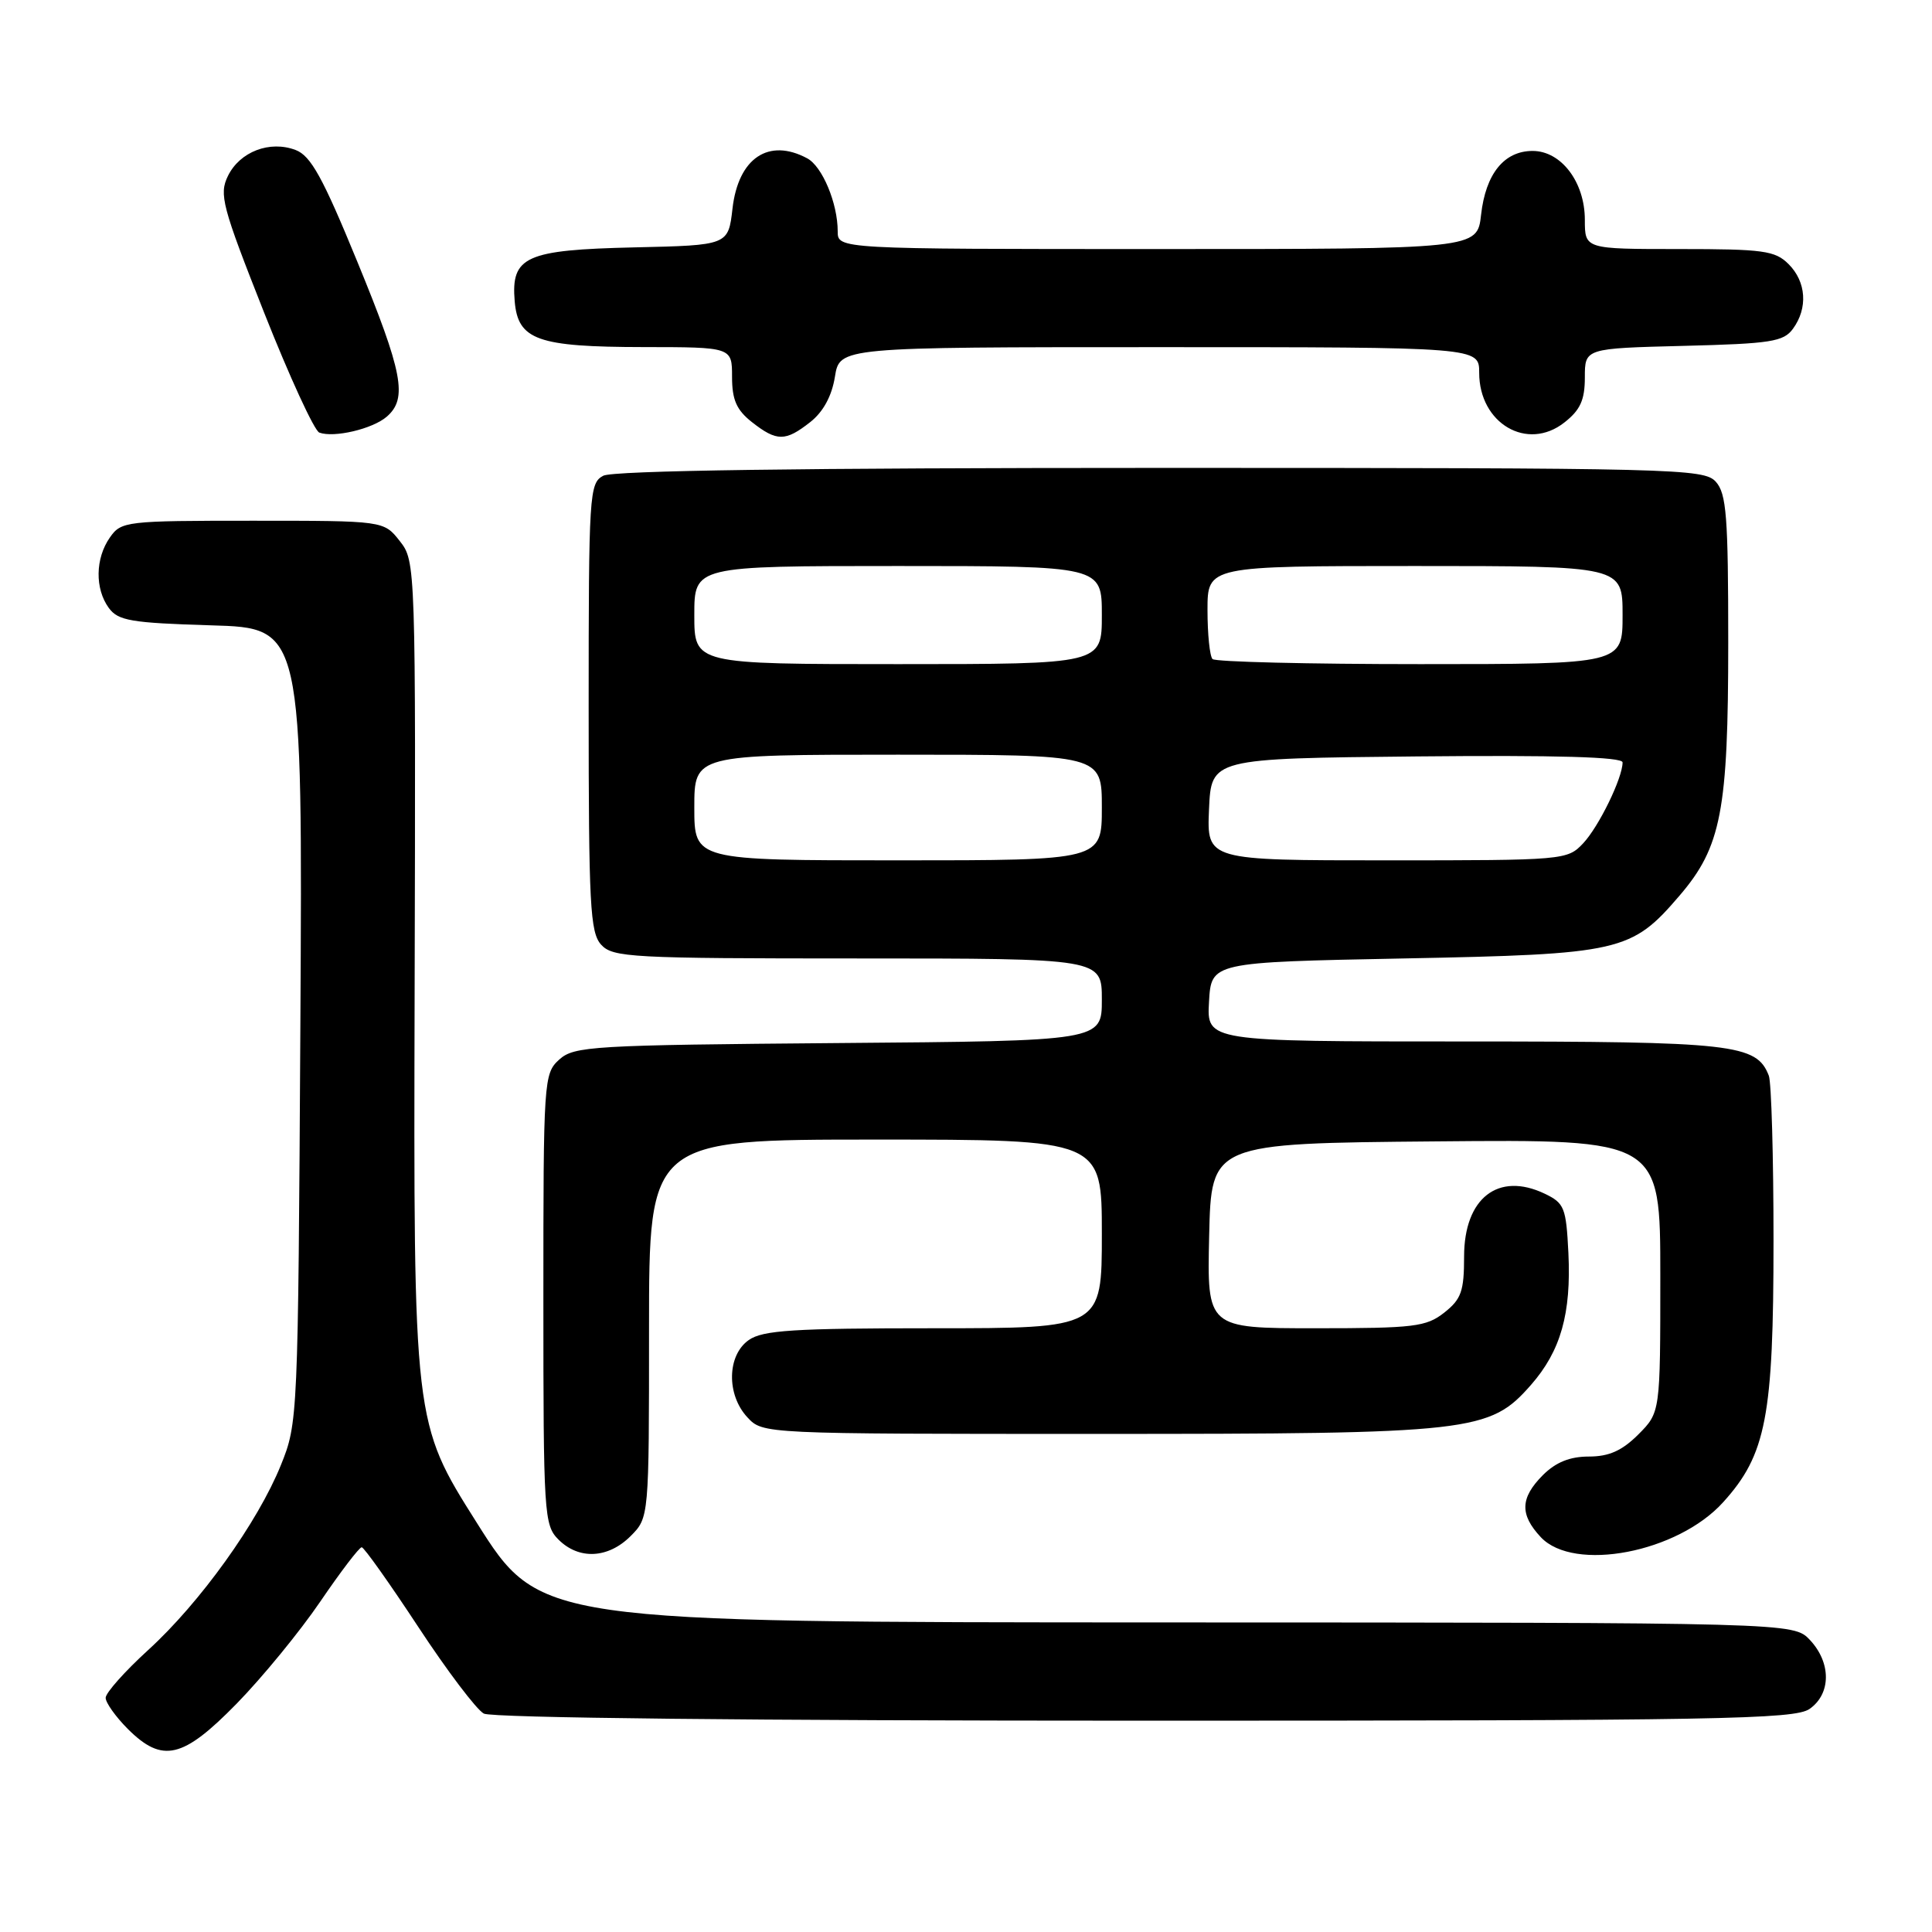 <?xml version="1.0" encoding="UTF-8" standalone="no"?>
<!DOCTYPE svg PUBLIC "-//W3C//DTD SVG 1.1//EN" "http://www.w3.org/Graphics/SVG/1.1/DTD/svg11.dtd" >
<svg xmlns="http://www.w3.org/2000/svg" xmlns:xlink="http://www.w3.org/1999/xlink" version="1.1" viewBox="0 0 256 256">
 <g >
 <path fill="currentColor"
d=" M 31.37 225.73 C 34.74 222.28 39.72 216.21 42.43 212.23 C 45.14 208.25 47.61 205.01 47.93 205.02 C 48.24 205.03 51.61 209.78 55.42 215.57 C 59.23 221.37 63.14 226.54 64.11 227.06 C 65.17 227.63 99.82 228.00 151.71 228.00 C 227.79 228.00 237.81 227.82 239.78 226.44 C 242.64 224.44 242.66 220.33 239.83 217.31 C 237.65 215.00 237.65 215.00 154.58 214.98 C 71.50 214.96 71.50 214.96 63.15 201.73 C 54.79 188.50 54.79 188.50 54.94 131.44 C 55.09 74.74 55.08 74.37 52.97 71.69 C 50.85 69.00 50.85 69.00 33.48 69.00 C 16.67 69.00 16.06 69.07 14.56 71.22 C 12.62 73.99 12.56 78.01 14.42 80.56 C 15.66 82.25 17.36 82.54 27.97 82.86 C 40.10 83.21 40.10 83.21 39.80 135.86 C 39.50 187.98 39.47 188.56 37.22 194.13 C 34.16 201.71 26.51 212.37 19.63 218.64 C 16.54 221.46 14.00 224.31 14.00 224.97 C 14.00 225.62 15.32 227.47 16.92 229.08 C 21.52 233.67 24.22 233.04 31.37 225.73 Z  M 83.55 203.55 C 86.00 201.09 86.00 201.09 86.00 176.05 C 86.00 151.00 86.00 151.00 116.00 151.00 C 146.00 151.00 146.00 151.00 146.00 163.50 C 146.00 176.00 146.00 176.00 123.72 176.00 C 105.18 176.00 101.07 176.26 99.22 177.56 C 96.33 179.58 96.24 184.81 99.04 187.81 C 101.08 190.00 101.09 190.00 145.36 190.00 C 195.21 190.00 197.37 189.76 202.86 183.51 C 206.81 179.01 208.21 174.05 207.82 166.01 C 207.52 160.01 207.29 159.42 204.68 158.17 C 198.52 155.23 194.00 158.75 194.00 166.50 C 194.00 171.09 193.63 172.15 191.37 173.93 C 188.98 175.81 187.38 176.00 174.33 176.00 C 159.94 176.00 159.94 176.00 160.22 163.75 C 160.50 151.50 160.50 151.50 190.25 151.24 C 220.00 150.97 220.00 150.97 220.00 169.06 C 220.00 187.15 220.00 187.15 217.08 190.08 C 214.92 192.23 213.20 193.00 210.53 193.00 C 208.02 193.00 206.16 193.75 204.45 195.45 C 201.43 198.48 201.35 200.68 204.17 203.69 C 208.57 208.36 222.30 205.73 228.33 199.05 C 234.03 192.75 235.00 187.70 235.00 164.40 C 235.00 153.27 234.72 143.44 234.38 142.54 C 232.76 138.34 229.76 138.00 194.00 138.00 C 159.90 138.00 159.90 138.00 160.20 132.75 C 160.50 127.50 160.50 127.50 186.00 127.00 C 214.79 126.44 216.17 126.12 222.56 118.66 C 228.08 112.22 229.00 107.41 229.00 85.15 C 229.00 68.42 228.77 65.40 227.35 63.83 C 225.77 62.09 222.18 62.00 153.78 62.00 C 106.12 62.00 81.22 62.35 79.93 63.04 C 78.09 64.02 78.00 65.43 78.00 93.71 C 78.00 119.88 78.19 123.56 79.65 125.17 C 81.19 126.87 83.59 127.00 113.65 127.00 C 146.00 127.00 146.00 127.00 146.00 132.46 C 146.00 137.93 146.00 137.93 111.10 138.21 C 78.42 138.48 76.07 138.62 74.10 140.40 C 72.05 142.26 72.00 143.09 72.00 172.15 C 72.00 200.67 72.09 202.09 74.00 204.00 C 76.70 206.70 80.57 206.52 83.55 203.55 Z  M 51.25 55.21 C 54.04 52.79 53.39 49.39 47.34 34.66 C 42.77 23.51 41.18 20.64 39.18 19.88 C 35.75 18.57 31.77 20.10 30.20 23.32 C 29.01 25.76 29.42 27.32 35.00 41.43 C 38.36 49.92 41.65 57.07 42.31 57.32 C 44.26 58.04 49.37 56.84 51.25 55.21 Z  M 107.36 55.93 C 109.08 54.58 110.22 52.48 110.63 49.93 C 111.26 46.00 111.26 46.00 153.63 46.00 C 196.00 46.00 196.00 46.00 196.00 49.39 C 196.00 56.12 202.38 59.85 207.29 55.98 C 209.40 54.33 210.00 53.00 210.00 50.01 C 210.00 46.16 210.00 46.16 223.08 45.83 C 234.66 45.54 236.33 45.28 237.58 43.56 C 239.58 40.82 239.34 37.34 237.00 35.00 C 235.21 33.21 233.67 33.00 222.50 33.00 C 210.00 33.00 210.00 33.00 210.00 29.13 C 210.00 24.13 206.87 20.00 203.08 20.00 C 199.31 20.00 196.86 23.02 196.25 28.46 C 195.74 33.00 195.74 33.00 153.37 33.00 C 111.00 33.00 111.00 33.00 111.00 30.65 C 111.00 26.93 108.96 22.05 106.96 20.98 C 101.85 18.24 97.83 20.94 97.06 27.63 C 96.50 32.50 96.50 32.50 84.04 32.78 C 69.63 33.11 67.70 33.98 68.20 39.93 C 68.64 45.05 71.21 45.97 85.25 45.99 C 97.00 46.00 97.00 46.00 97.00 49.93 C 97.00 52.98 97.59 54.32 99.63 55.93 C 102.93 58.52 104.07 58.52 107.36 55.93 Z  M 92.00 107.00 C 92.00 100.00 92.00 100.00 119.00 100.00 C 146.00 100.00 146.00 100.00 146.00 107.00 C 146.00 114.00 146.00 114.00 119.00 114.00 C 92.00 114.00 92.00 114.00 92.00 107.00 Z  M 160.20 107.25 C 160.50 100.50 160.50 100.50 187.75 100.23 C 206.25 100.05 215.00 100.30 215.00 101.02 C 215.00 103.08 211.87 109.51 209.78 111.74 C 207.68 113.97 207.29 114.00 183.78 114.00 C 159.91 114.00 159.91 114.00 160.20 107.25 Z  M 92.00 81.50 C 92.00 75.00 92.00 75.00 119.00 75.00 C 146.00 75.00 146.00 75.00 146.00 81.50 C 146.00 88.00 146.00 88.00 119.00 88.00 C 92.00 88.00 92.00 88.00 92.00 81.50 Z  M 160.67 87.33 C 160.30 86.97 160.00 84.04 160.00 80.83 C 160.00 75.00 160.00 75.00 187.50 75.00 C 215.00 75.00 215.00 75.00 215.00 81.50 C 215.00 88.00 215.00 88.00 188.17 88.00 C 173.41 88.00 161.03 87.70 160.67 87.33 Z "/>
</g>
</svg>